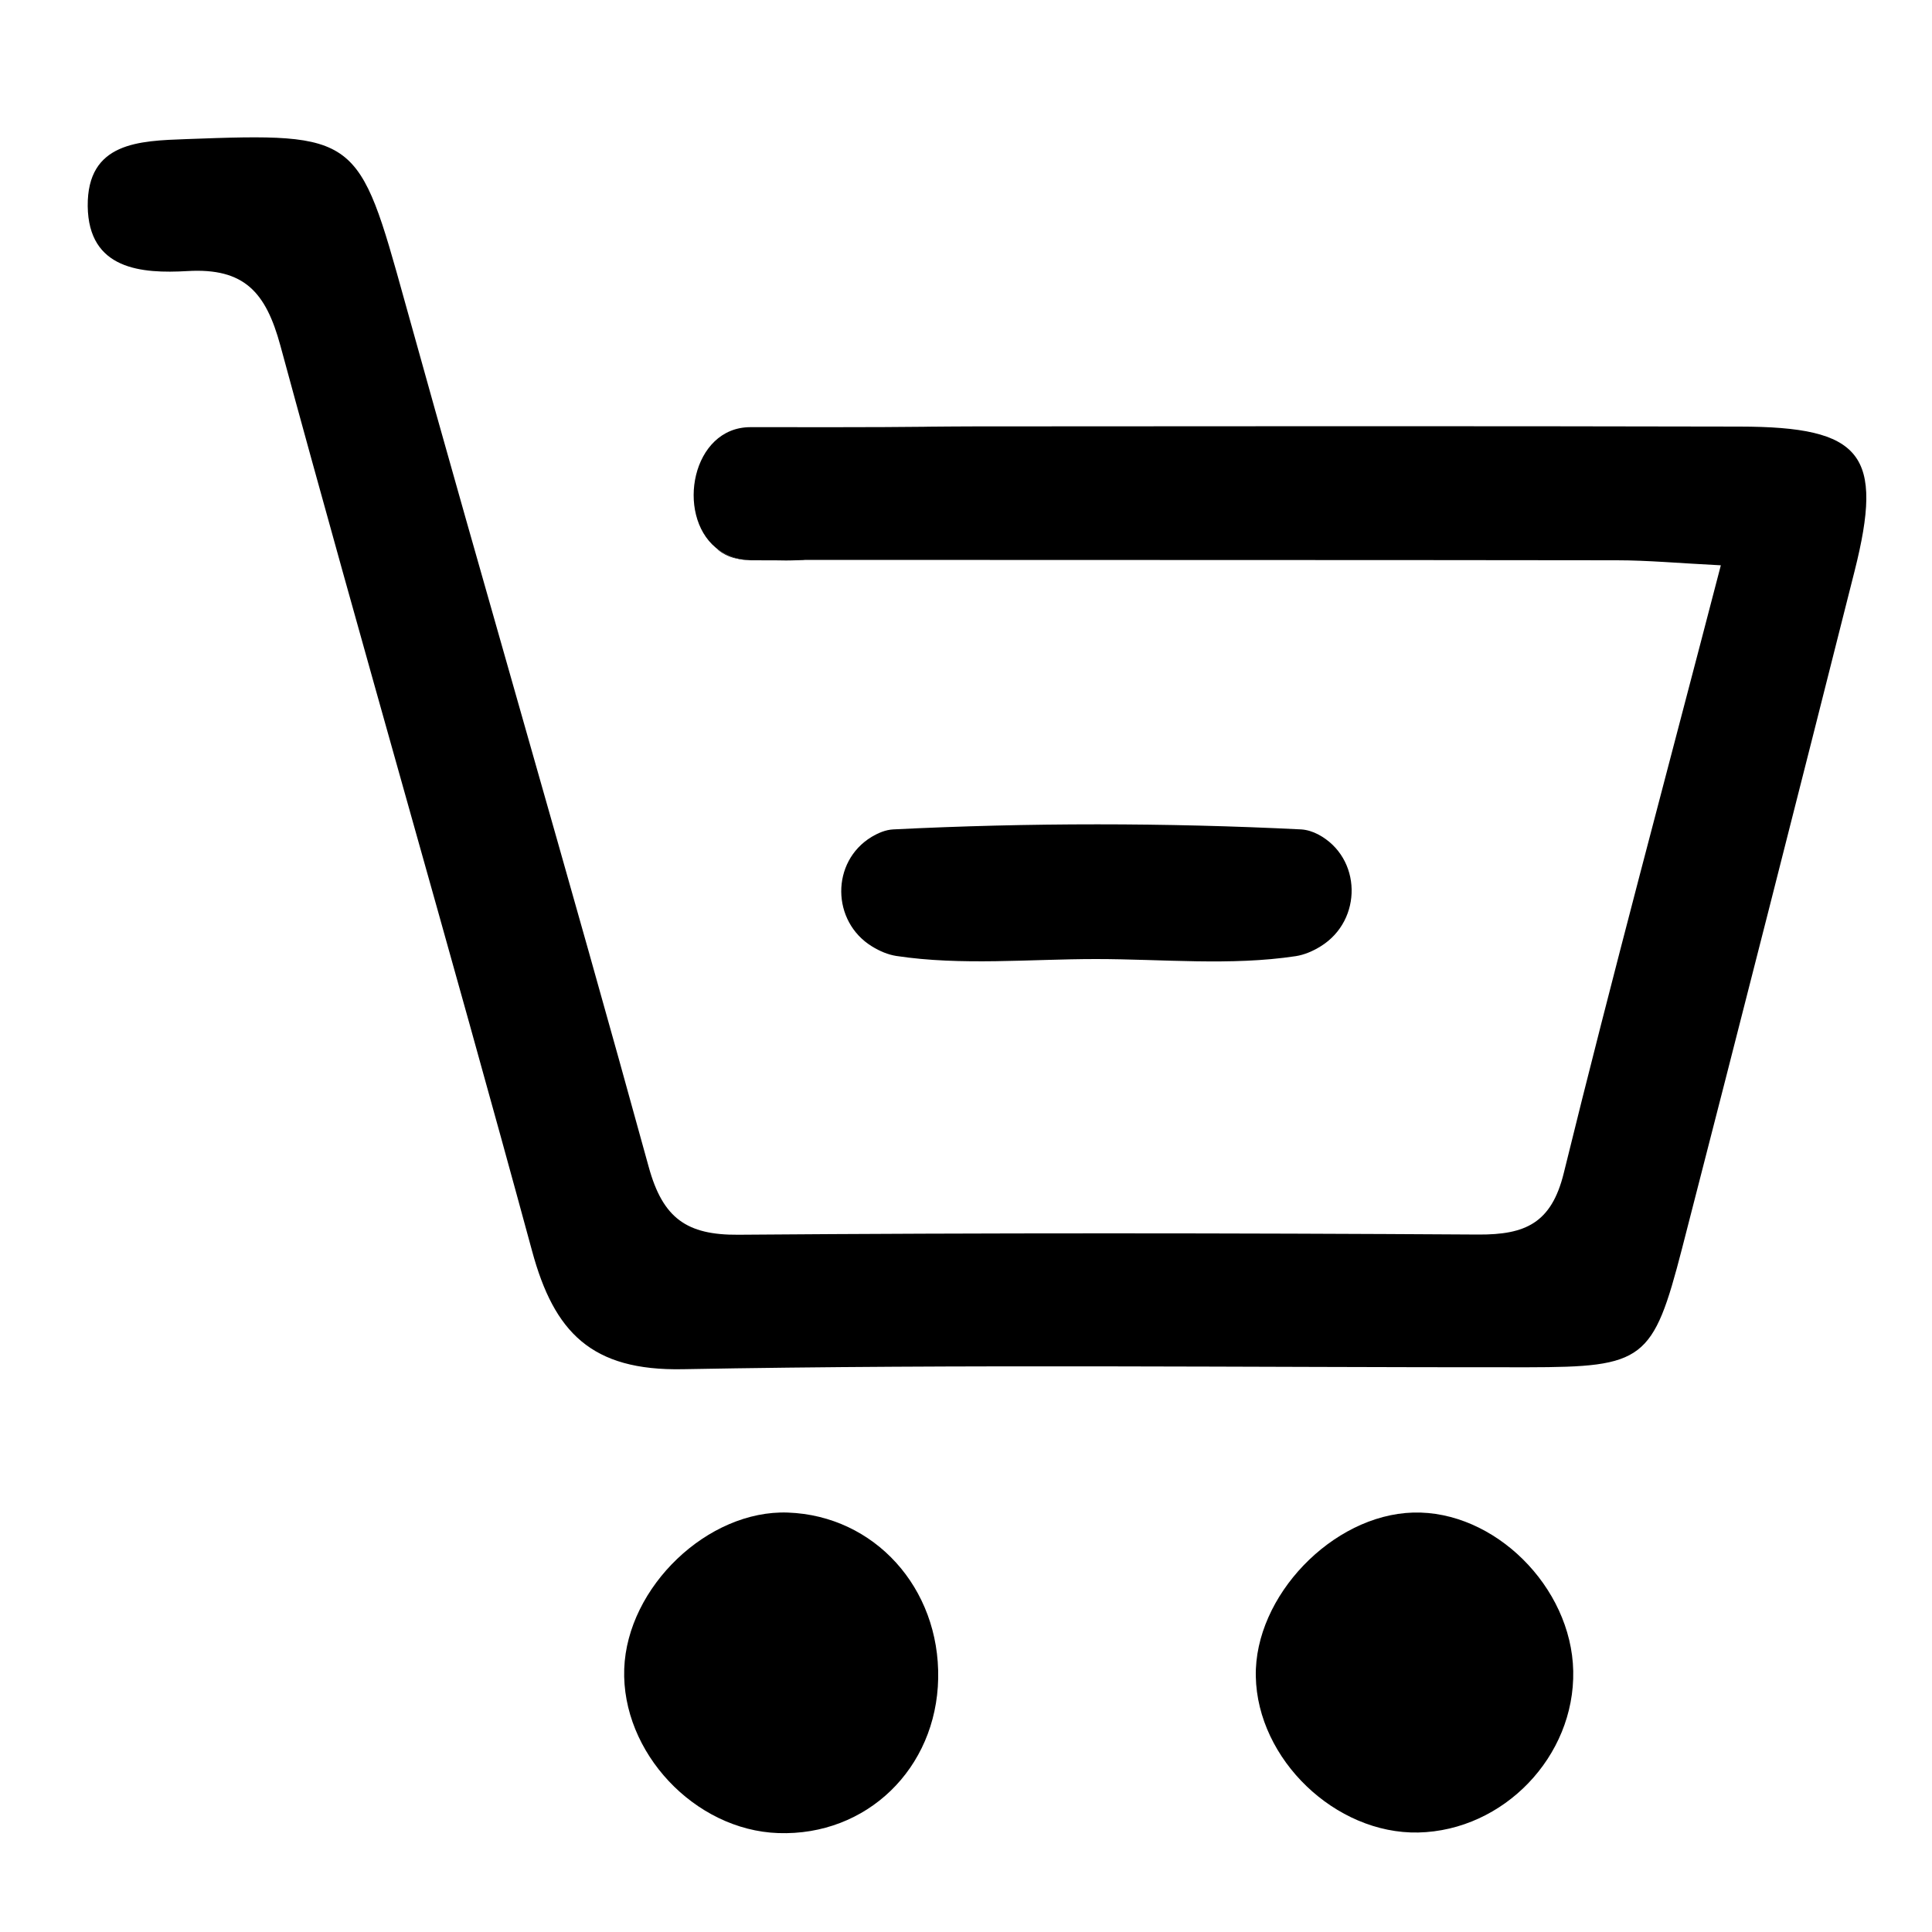 <?xml version="1.0" encoding="utf-8"?>
<!-- Generator: Adobe Illustrator 21.0.2, SVG Export Plug-In . SVG Version: 6.00 Build 0)  -->
<svg version="1.1" id="Layer_1" xmlns="http://www.w3.org/2000/svg" xmlns:xlink="http://www.w3.org/1999/xlink" x="0px" y="0px"
	 viewBox="0 0 1000 1000" enable-background="new 0 0 1000 1000" xml:space="preserve">
<path d="M485.6,868.8c-0.9,46.6-37,81.6-82.8,80c-43.3-1.5-81.2-41.9-79.7-85c1.5-42.4,43.3-82.4,84.7-80.9
	C452.6,784.5,486.5,821.9,485.6,868.8z"/>
<path d="M814.3,864.9c0.9,44.2-36,82.6-80.2,83.6c-42.9,0.9-83.3-37.9-84.1-80.8c-0.8-41.5,39.7-83.6,81.4-84.8
	C773.4,781.7,813.4,821.3,814.3,864.9z"/>
<path d="M388.7,290c-8.6-0.2-14.5-2.7-18.2-6.5C375.1,287.3,381.1,289.7,388.7,290z"/>
<path d="M959.9,295.7c-29.5,116.9-59.2,233.8-89.3,350.6c-15,58-19.7,61.3-79.9,61.4c-145.8,0.1-291.6-1.7-437.3,1
	c-47.3,0.9-66.6-19.1-78-61.2C232.9,491,187.6,335.3,145.1,178.8c-7.5-27.5-18.6-40.2-48-38.5c-23.9,1.4-51.3-0.7-51.7-33.6
	C45.1,73.5,72.1,72.9,96.4,72c88.9-3.3,89.2-2.1,113.1,84c41.5,149.5,85.2,298.5,126.3,448.1c7.3,26.5,19.7,35.2,46.3,35
	c127.7-1,255.5-0.9,383.2-0.1c24.1,0.1,37.7-5.8,44.1-31.8c25.1-102.2,52.5-203.8,81.3-314.6c0,0,0,0,0,0
	c-21.9-1.1-37.9-2.6-53.9-2.6c-137.5-0.2-274.9-0.1-412.4-0.2c-3.3,0-4.9,0-6,0c-1.3,0-2.3,0-2.7,0.1c-15,0.4-0.7,0.1-25.7,0.1
	c-0.4,0-0.9,0-1.3,0c-7.6-0.2-13.6-2.7-18.2-6.5c-20.8-17.2-12.4-62.4,17.9-62.4c26.6,0,65.2,0.1,89.6-0.2c0.4,0,3.9-0.1,8.8-0.1
	c3.6,0,8.5-0.1,18-0.1c131.9-0.1,263.8-0.2,395.7,0.1C964,220.9,975.2,235.1,959.9,295.7z"/>
<path d="M683.6,489.8c-4.2,2.6-8.5,4.4-12.9,5.1c-33.8,5.1-68.9,1.5-103.4,1.5c-34.5,0-69.6,3.5-103.4-1.6
	c-4.3-0.7-8.4-2.4-12.5-4.9c-21.1-12.9-21.4-43.9-0.3-56.7c3.7-2.2,7.4-3.7,11.2-3.9c70.3-3.5,141-3.5,211.2,0
	c3,0.2,5.9,1.1,8.8,2.6C704.9,443.9,705.4,476.3,683.6,489.8z"/>
</svg>
